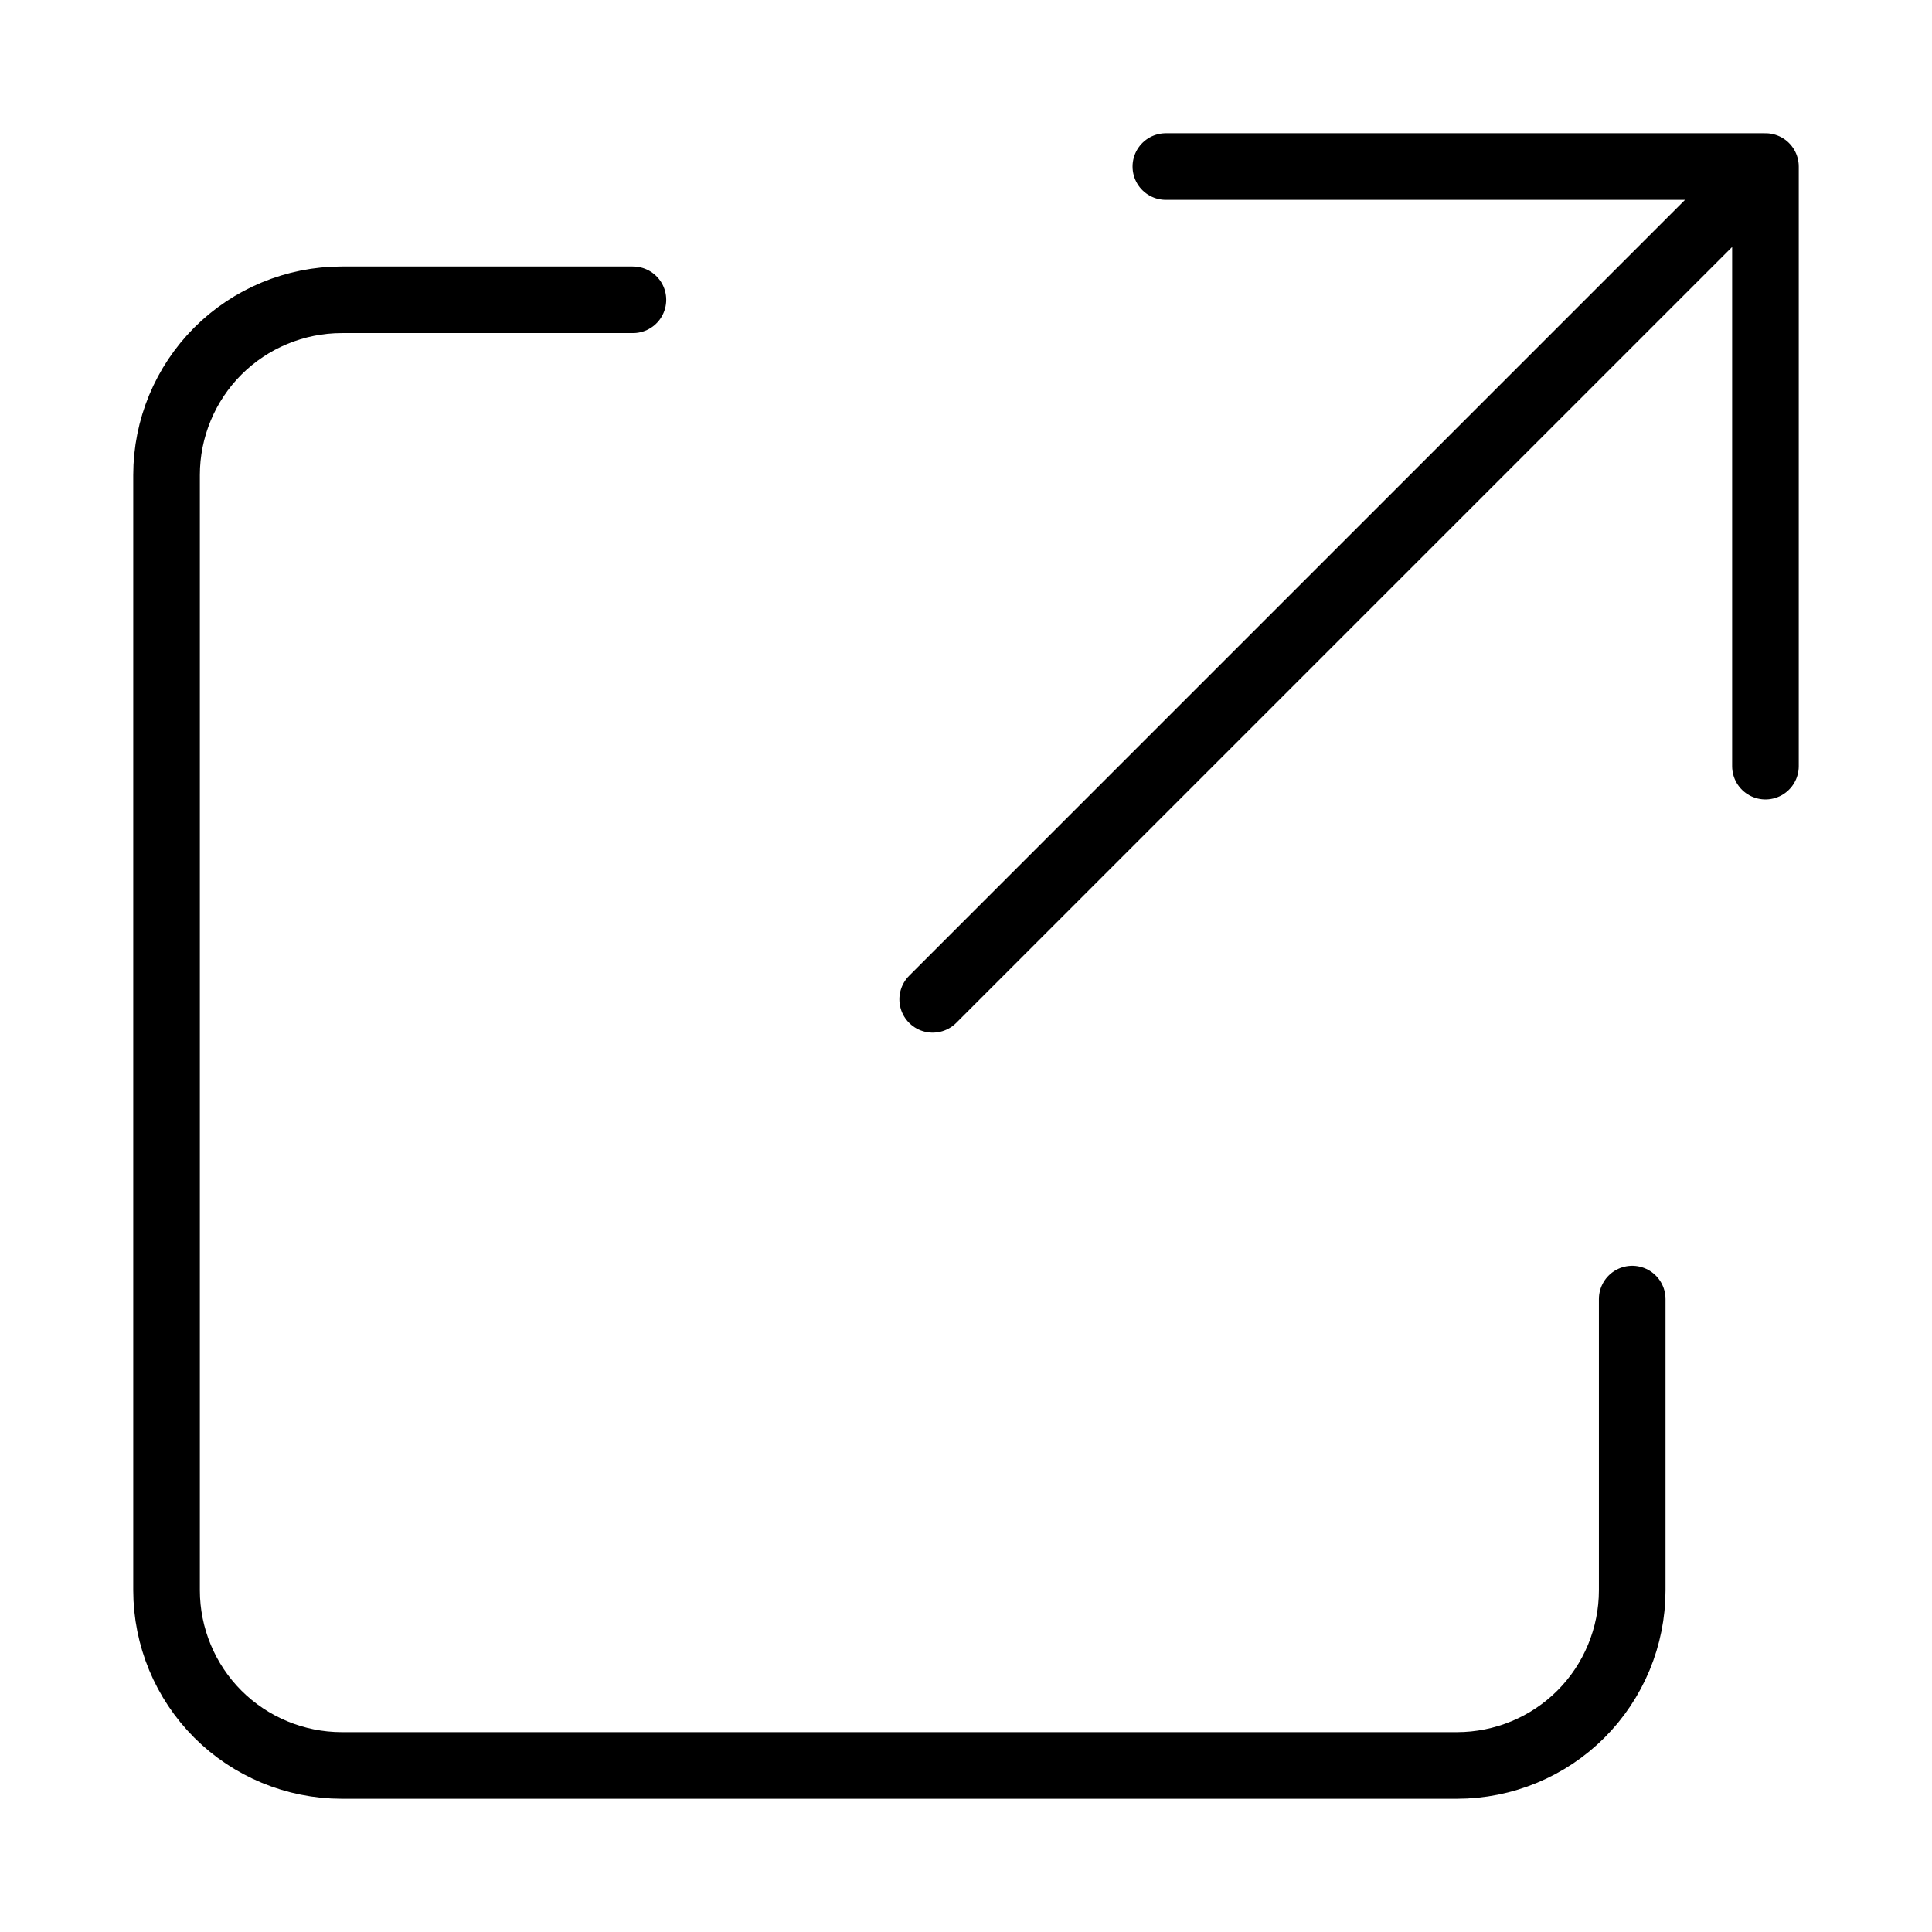 <svg class="ds-icon" width="29" height="29" viewBox="0 0 29 29" fill="none" xmlns="http://www.w3.org/2000/svg">
  <g stroke="black" stroke-linejoin="round" stroke-linecap="round" stroke-width="1">
    <path d="M24.5 19.5V23.87C24.5 24.57 24.22 25.24 23.73 25.73C23.24 26.22 22.57 26.5 21.87 26.5H5.13C4.43 26.5 3.76 26.22 3.27 25.73C2.78 25.24 2.5 24.57 2.5 23.87V7.13C2.5 6.43 2.78 5.76 3.27 5.27C3.76 4.78 4.43 4.5 5.13 4.5H8.31H9.5M17.5 2.5H26.5M26.5 2.5V11.5M26.5 2.5L14 15"/>
  </g>
</svg>